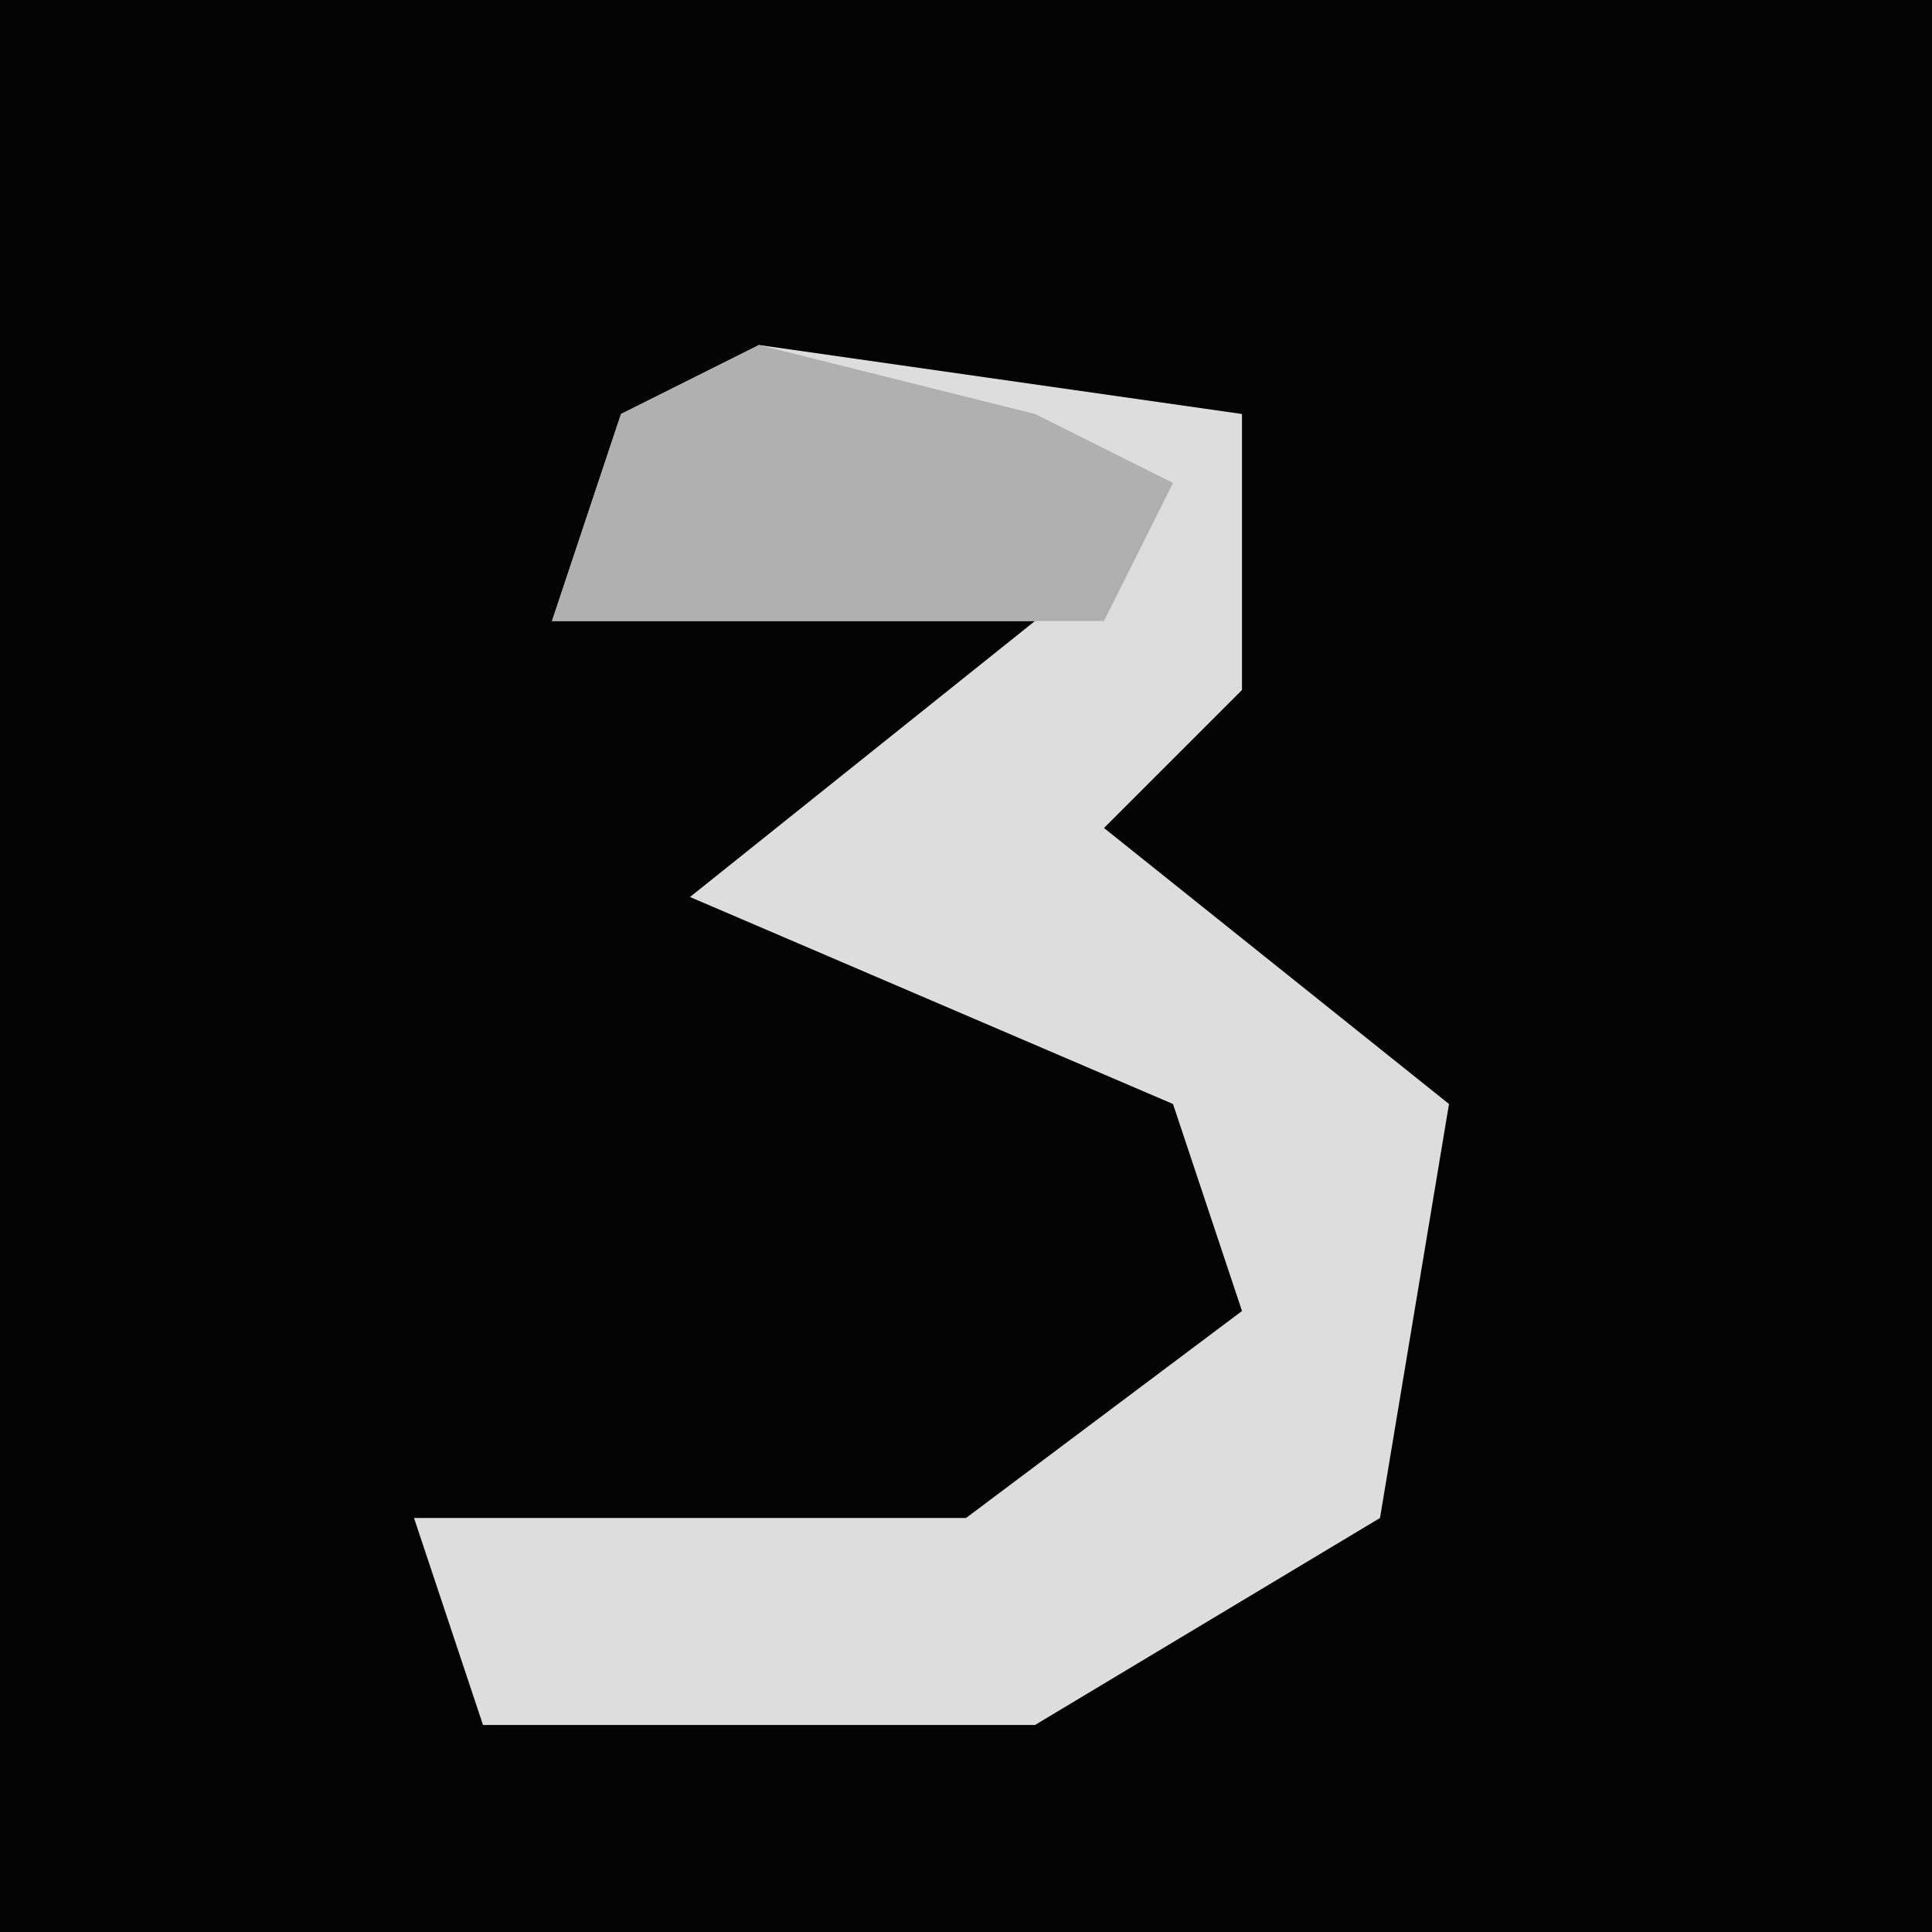 <?xml version="1.0" encoding="UTF-8"?>
<svg version="1.1" xmlns="http://www.w3.org/2000/svg" width="28" height="28">
<path d="M0,0 L28,0 L28,28 L0,28 Z " fill="#030303" transform="translate(0,0)"/>
<path d="M0,0 L7,1 L7,5 L5,7 L10,11 L9,17 L4,20 L-4,20 L-5,17 L3,17 L7,14 L6,11 L-1,8 L4,4 L-3,4 L-2,1 Z " fill="#DDDDDD" transform="translate(11,5)"/>
<path d="M0,0 L4,1 L6,2 L5,4 L-3,4 L-2,1 Z " fill="#B0B0B0" transform="translate(11,5)"/>
</svg>
